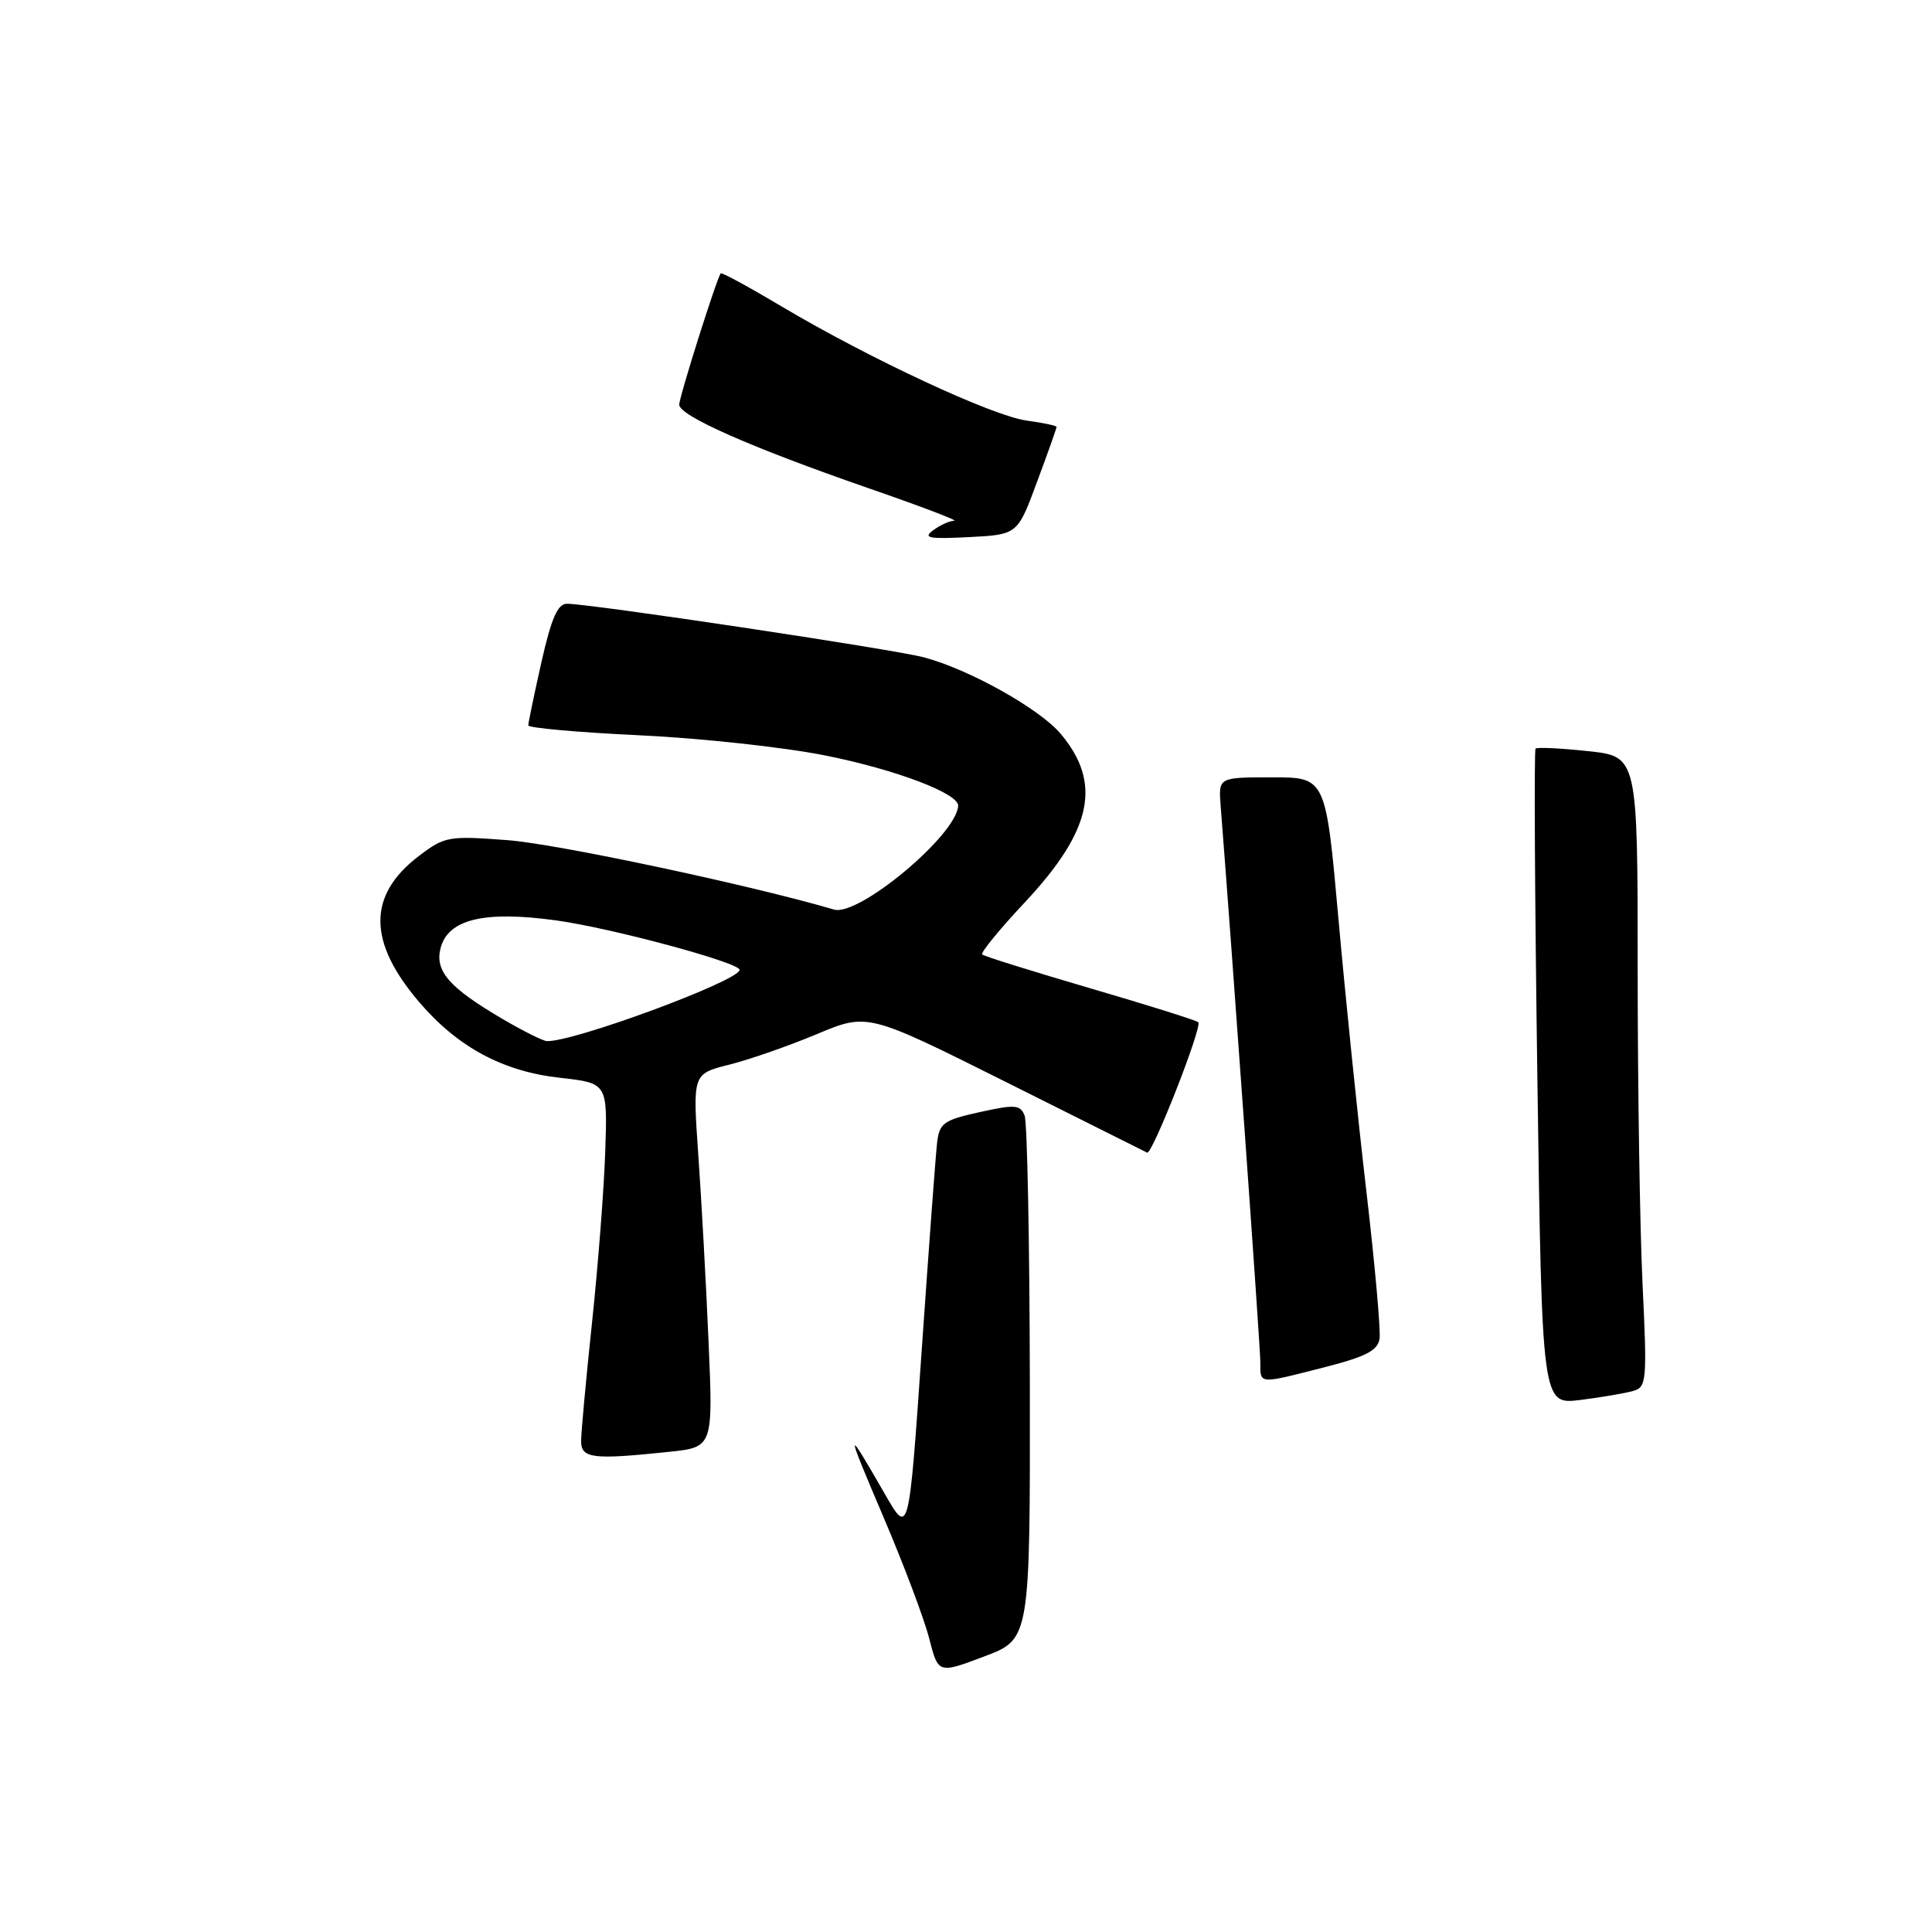 <?xml version="1.0" encoding="UTF-8" standalone="no"?>
<!DOCTYPE svg PUBLIC "-//W3C//DTD SVG 1.1//EN" "http://www.w3.org/Graphics/SVG/1.1/DTD/svg11.dtd" >
<svg xmlns="http://www.w3.org/2000/svg" xmlns:xlink="http://www.w3.org/1999/xlink" version="1.1" viewBox="0 0 256 256">
 <g >
 <path fill="currentColor"
d=" M 136.46 183.35 C 136.43 164.73 136.12 148.75 135.77 147.84 C 135.21 146.38 134.52 146.32 129.82 147.36 C 125.02 148.42 124.47 148.82 124.17 151.43 C 123.98 153.03 123.07 165.40 122.13 178.92 C 120.43 203.50 120.43 203.50 117.27 198.00 C 111.99 188.81 111.97 189.07 117.03 200.94 C 119.72 207.24 122.46 214.50 123.12 217.09 C 124.32 221.79 124.32 221.79 130.41 219.49 C 136.50 217.20 136.50 217.20 136.46 183.35 Z  M 88.60 192.38 C 94.50 191.77 94.50 191.77 93.88 177.63 C 93.55 169.86 92.93 158.73 92.52 152.90 C 91.78 142.29 91.78 142.29 96.64 141.07 C 99.31 140.40 104.53 138.58 108.23 137.03 C 114.96 134.21 114.96 134.21 133.23 143.34 C 143.28 148.36 151.72 152.58 152.00 152.73 C 152.66 153.07 159.35 136.02 158.78 135.45 C 158.54 135.21 152.09 133.18 144.45 130.95 C 136.81 128.71 130.37 126.70 130.14 126.47 C 129.91 126.24 132.46 123.12 135.82 119.54 C 144.72 110.02 146.05 103.78 140.55 97.24 C 137.75 93.91 128.42 88.69 122.42 87.10 C 118.36 86.02 78.25 80.00 75.12 80.00 C 73.89 80.00 73.05 81.94 71.74 87.75 C 70.78 92.01 70.00 95.78 70.00 96.12 C 70.00 96.45 76.64 97.05 84.75 97.43 C 92.86 97.81 103.95 99.02 109.38 100.11 C 118.68 101.97 127.04 105.14 126.96 106.77 C 126.78 110.62 113.78 121.48 110.51 120.52 C 99.48 117.28 73.81 111.82 67.29 111.33 C 59.42 110.73 58.92 110.82 55.47 113.45 C 48.69 118.63 48.71 124.80 55.56 132.80 C 60.66 138.76 66.63 141.97 74.18 142.81 C 80.50 143.52 80.50 143.52 80.20 152.51 C 80.04 157.45 79.25 167.67 78.45 175.21 C 77.65 182.75 77.00 189.83 77.00 190.96 C 77.00 193.25 78.52 193.44 88.60 192.38 Z  M 216.40 184.31 C 218.19 183.80 218.26 182.98 217.65 170.23 C 217.29 162.78 217.00 143.98 217.00 128.46 C 217.00 100.23 217.00 100.23 210.42 99.53 C 206.80 99.14 203.67 98.99 203.47 99.20 C 203.26 99.41 203.37 119.06 203.71 142.86 C 204.32 186.14 204.32 186.14 209.41 185.50 C 212.21 185.15 215.35 184.61 216.40 184.31 Z  M 175.50 181.17 C 181.01 179.76 182.56 178.95 182.80 177.38 C 182.96 176.27 182.18 167.52 181.06 157.93 C 179.94 148.35 178.27 132.06 177.35 121.75 C 175.67 103.00 175.67 103.00 168.56 103.00 C 161.45 103.00 161.45 103.00 161.74 106.75 C 163.24 125.78 167.00 178.49 167.00 180.47 C 167.00 183.46 166.64 183.43 175.50 181.17 Z  M 137.41 63.86 C 138.84 60.02 140.00 56.75 140.00 56.57 C 140.00 56.40 138.22 56.03 136.05 55.73 C 131.54 55.13 115.23 47.53 103.61 40.63 C 99.28 38.05 95.63 36.06 95.50 36.22 C 94.97 36.87 90.00 52.60 90.00 53.62 C 90.00 55.09 99.49 59.28 114.94 64.64 C 121.85 67.03 127.02 68.99 126.44 69.00 C 125.86 69.00 124.61 69.56 123.67 70.25 C 122.24 71.29 123.04 71.44 128.39 71.17 C 134.83 70.84 134.83 70.84 137.41 63.86 Z  M 66.61 135.03 C 59.54 130.89 57.61 128.69 58.37 125.67 C 59.34 121.80 64.15 120.64 73.70 121.96 C 81.07 122.98 98.00 127.55 98.00 128.51 C 98.00 129.95 75.86 138.13 72.45 137.95 C 71.93 137.92 69.30 136.61 66.61 135.03 Z "/>
</g>
</svg>